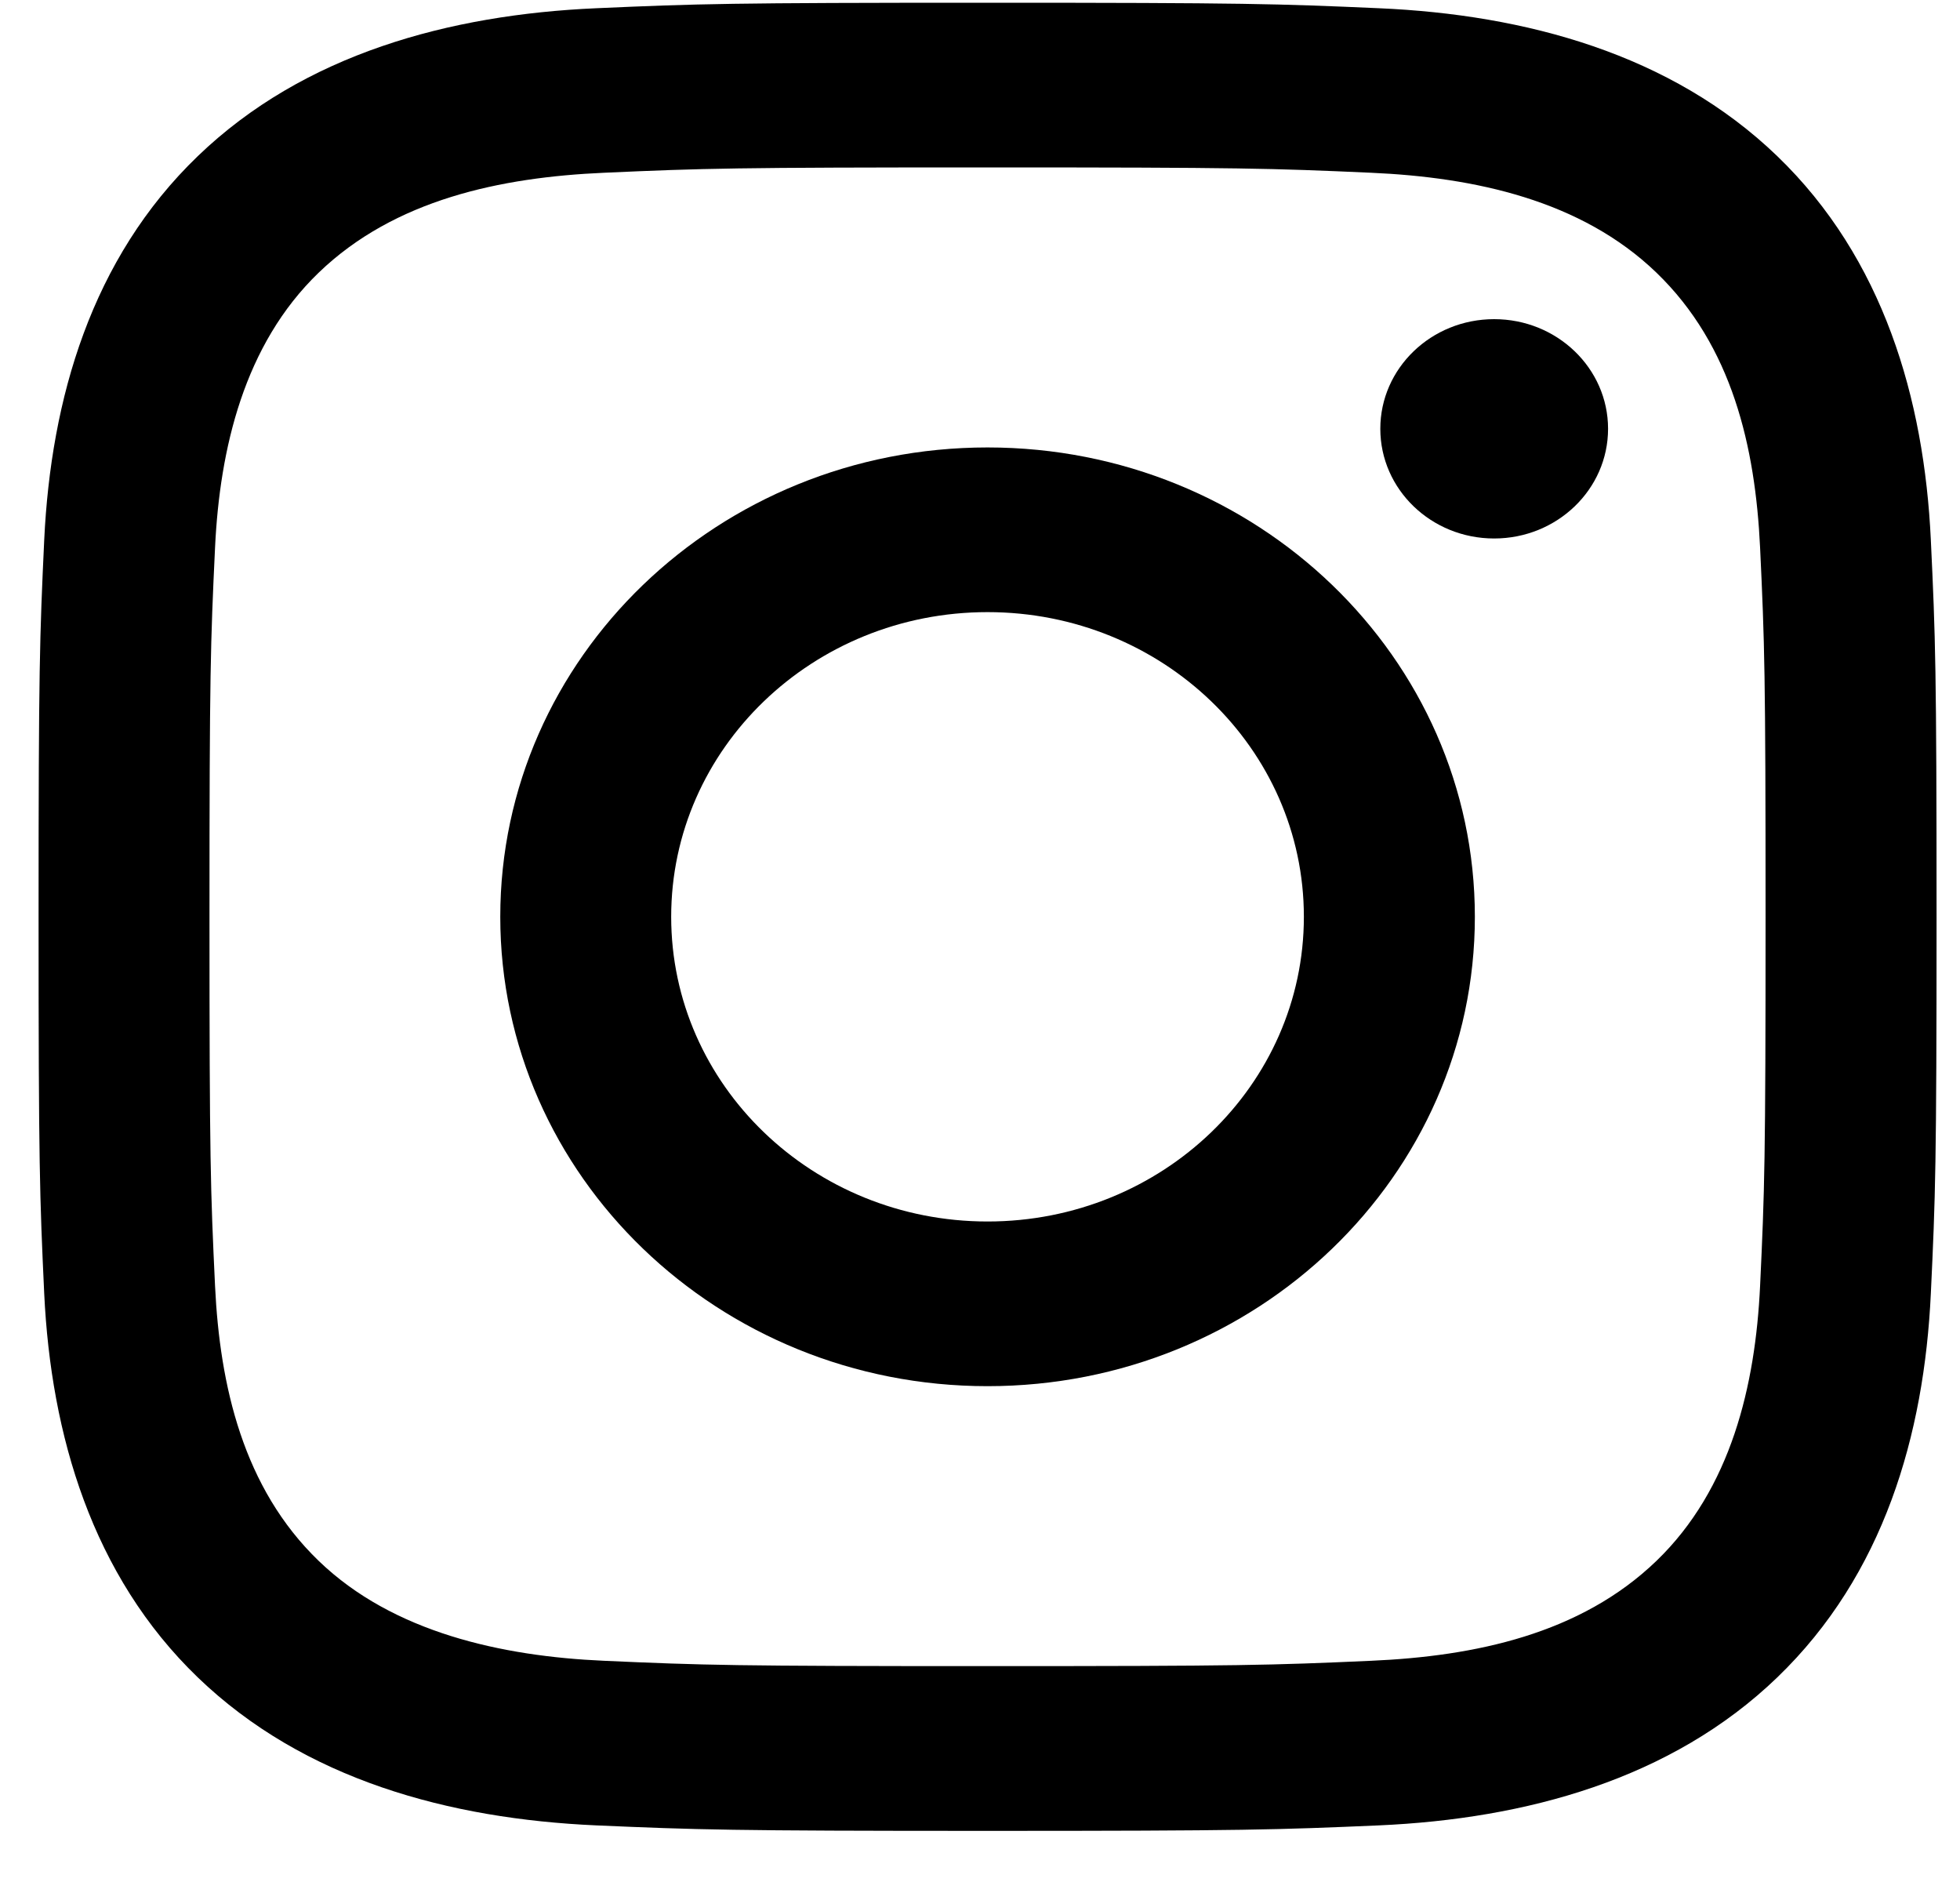 <svg width="25" height="24" viewBox="0 0 25 24" fill="none" xmlns="http://www.w3.org/2000/svg">
<path d="M12.596 2.135C15.828 2.135 16.212 2.146 17.488 2.203C18.807 2.261 20.166 2.551 21.127 3.476C22.098 4.411 22.389 5.706 22.45 6.981C22.508 8.21 22.52 8.579 22.52 11.691C22.52 14.803 22.508 15.172 22.45 16.401C22.39 17.665 22.082 18.986 21.127 19.906C20.157 20.84 18.812 21.121 17.488 21.179C16.212 21.236 15.828 21.247 12.596 21.247C9.364 21.247 8.981 21.236 7.705 21.179C6.403 21.122 5.013 20.819 4.066 19.906C3.1 18.976 2.804 17.668 2.743 16.401C2.685 15.172 2.672 14.803 2.672 11.691C2.672 8.579 2.685 8.21 2.743 6.981C2.803 5.722 3.113 4.393 4.066 3.476C5.034 2.544 6.385 2.261 7.705 2.203C8.981 2.146 9.364 2.135 12.596 2.135ZM12.596 0.035C9.309 0.035 8.896 0.048 7.605 0.105C5.734 0.187 3.876 0.688 2.523 1.991C1.165 3.298 0.65 5.084 0.564 6.885C0.506 8.128 0.492 8.525 0.492 11.691C0.492 14.857 0.506 15.254 0.564 16.497C0.65 18.297 1.173 20.091 2.523 21.391C3.88 22.698 5.737 23.195 7.605 23.278C8.896 23.334 9.309 23.348 12.596 23.348C15.884 23.348 16.296 23.334 17.588 23.278C19.458 23.195 21.318 22.693 22.669 21.391C24.028 20.083 24.543 18.298 24.628 16.497C24.687 15.254 24.701 14.857 24.701 11.691C24.701 8.525 24.687 8.128 24.628 6.885C24.543 5.083 24.021 3.293 22.669 1.991C21.315 0.686 19.453 0.186 17.588 0.105C16.296 0.048 15.884 0.035 12.596 0.035Z" fill="black"/>
<path d="M12.596 5.706C9.164 5.706 6.381 8.386 6.381 11.691C6.381 14.997 9.164 17.677 12.596 17.677C16.029 17.677 18.812 14.997 18.812 11.691C18.812 8.386 16.029 5.706 12.596 5.706ZM12.596 15.577C10.368 15.577 8.561 13.837 8.561 11.691C8.561 9.545 10.368 7.806 12.596 7.806C14.825 7.806 16.631 9.545 16.631 11.691C16.631 13.837 14.825 15.577 12.596 15.577Z" fill="black"/>
<path d="M19.058 6.867C19.86 6.867 20.511 6.241 20.511 5.468C20.511 4.696 19.86 4.07 19.058 4.07C18.256 4.07 17.606 4.696 17.606 5.468C17.606 6.241 18.256 6.867 19.058 6.867Z" fill="black"/>
</svg>
